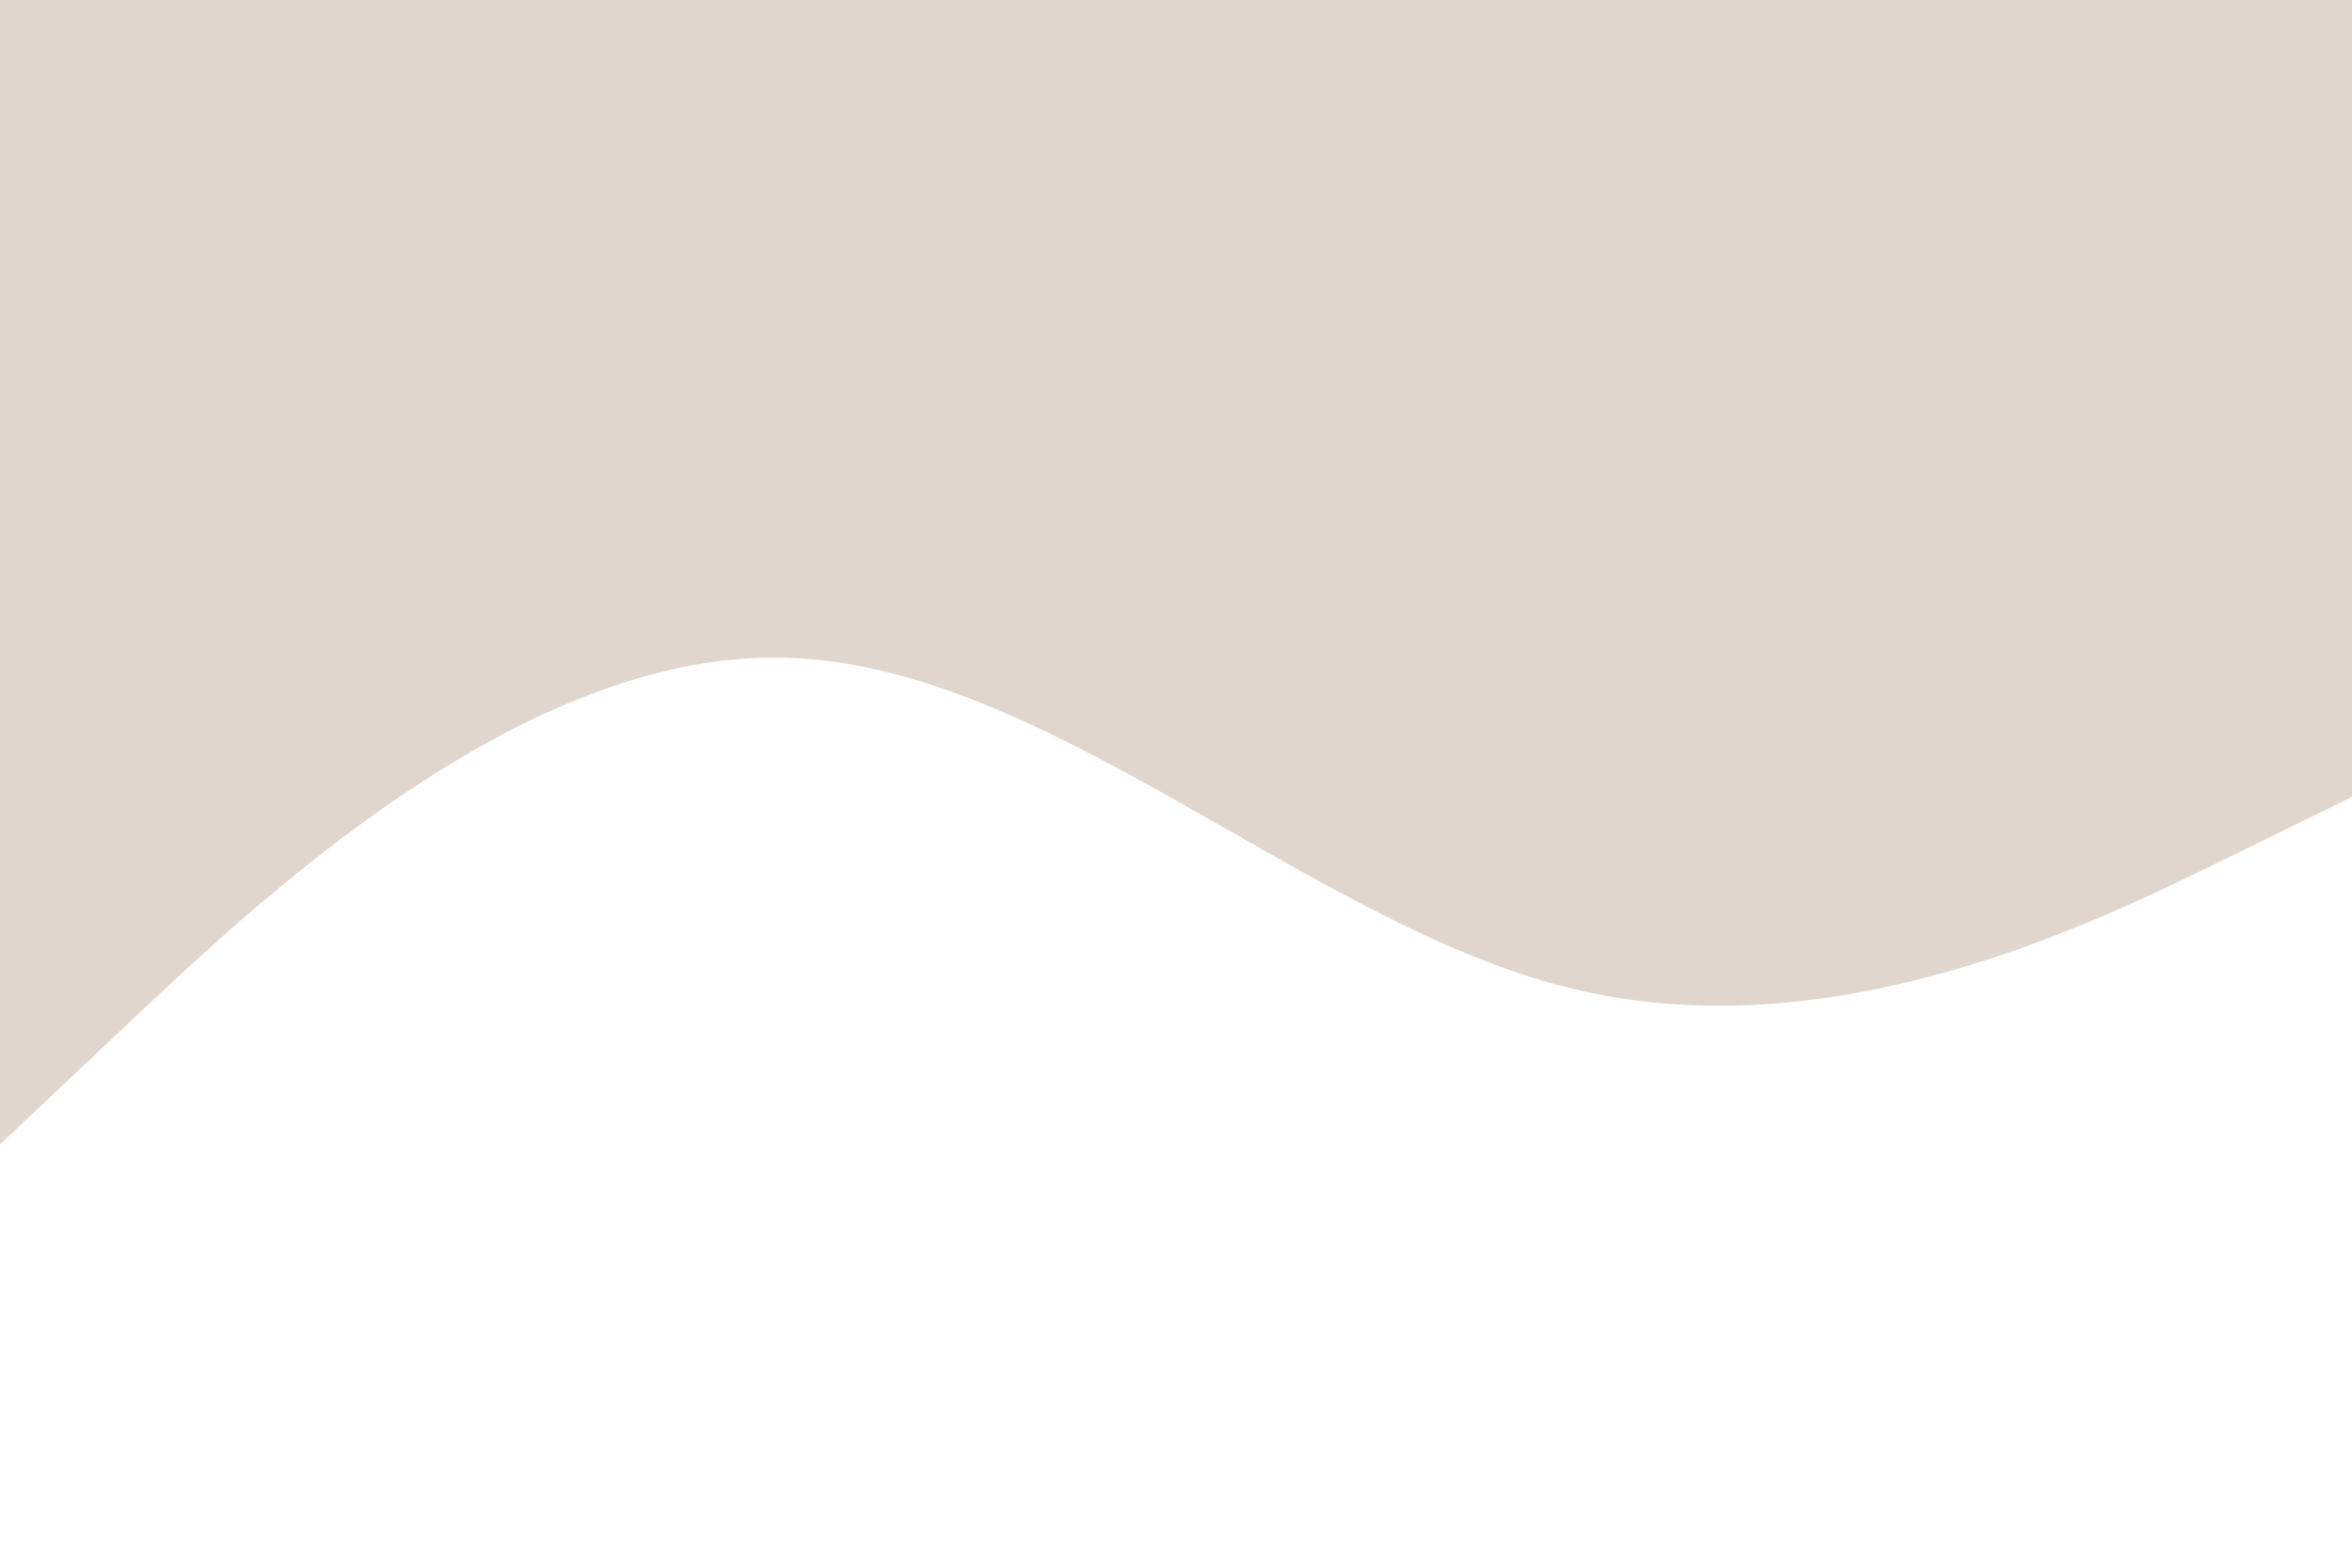 <svg id="visual" viewBox="0 0 900 600" width="900" height="600" xmlns="http://www.w3.org/2000/svg" xmlns:xlink="http://www.w3.org/1999/xlink" version="1.1"><rect x="0" y="0" width="900" height="600" fill="#fff"></rect><path d="M0 438L50 390.8C100 343.7 200 249.3 300 251.7C400 254 500 353 600 378C700 403 800 354 850 329.5L900 305L900 0L850 0C800 0 700 0 600 0C500 0 400 0 300 0C200 0 100 0 50 0L0 0Z" fill="#e0d6cd" stroke-linecap="round" stroke-linejoin="miter"></path></svg>
